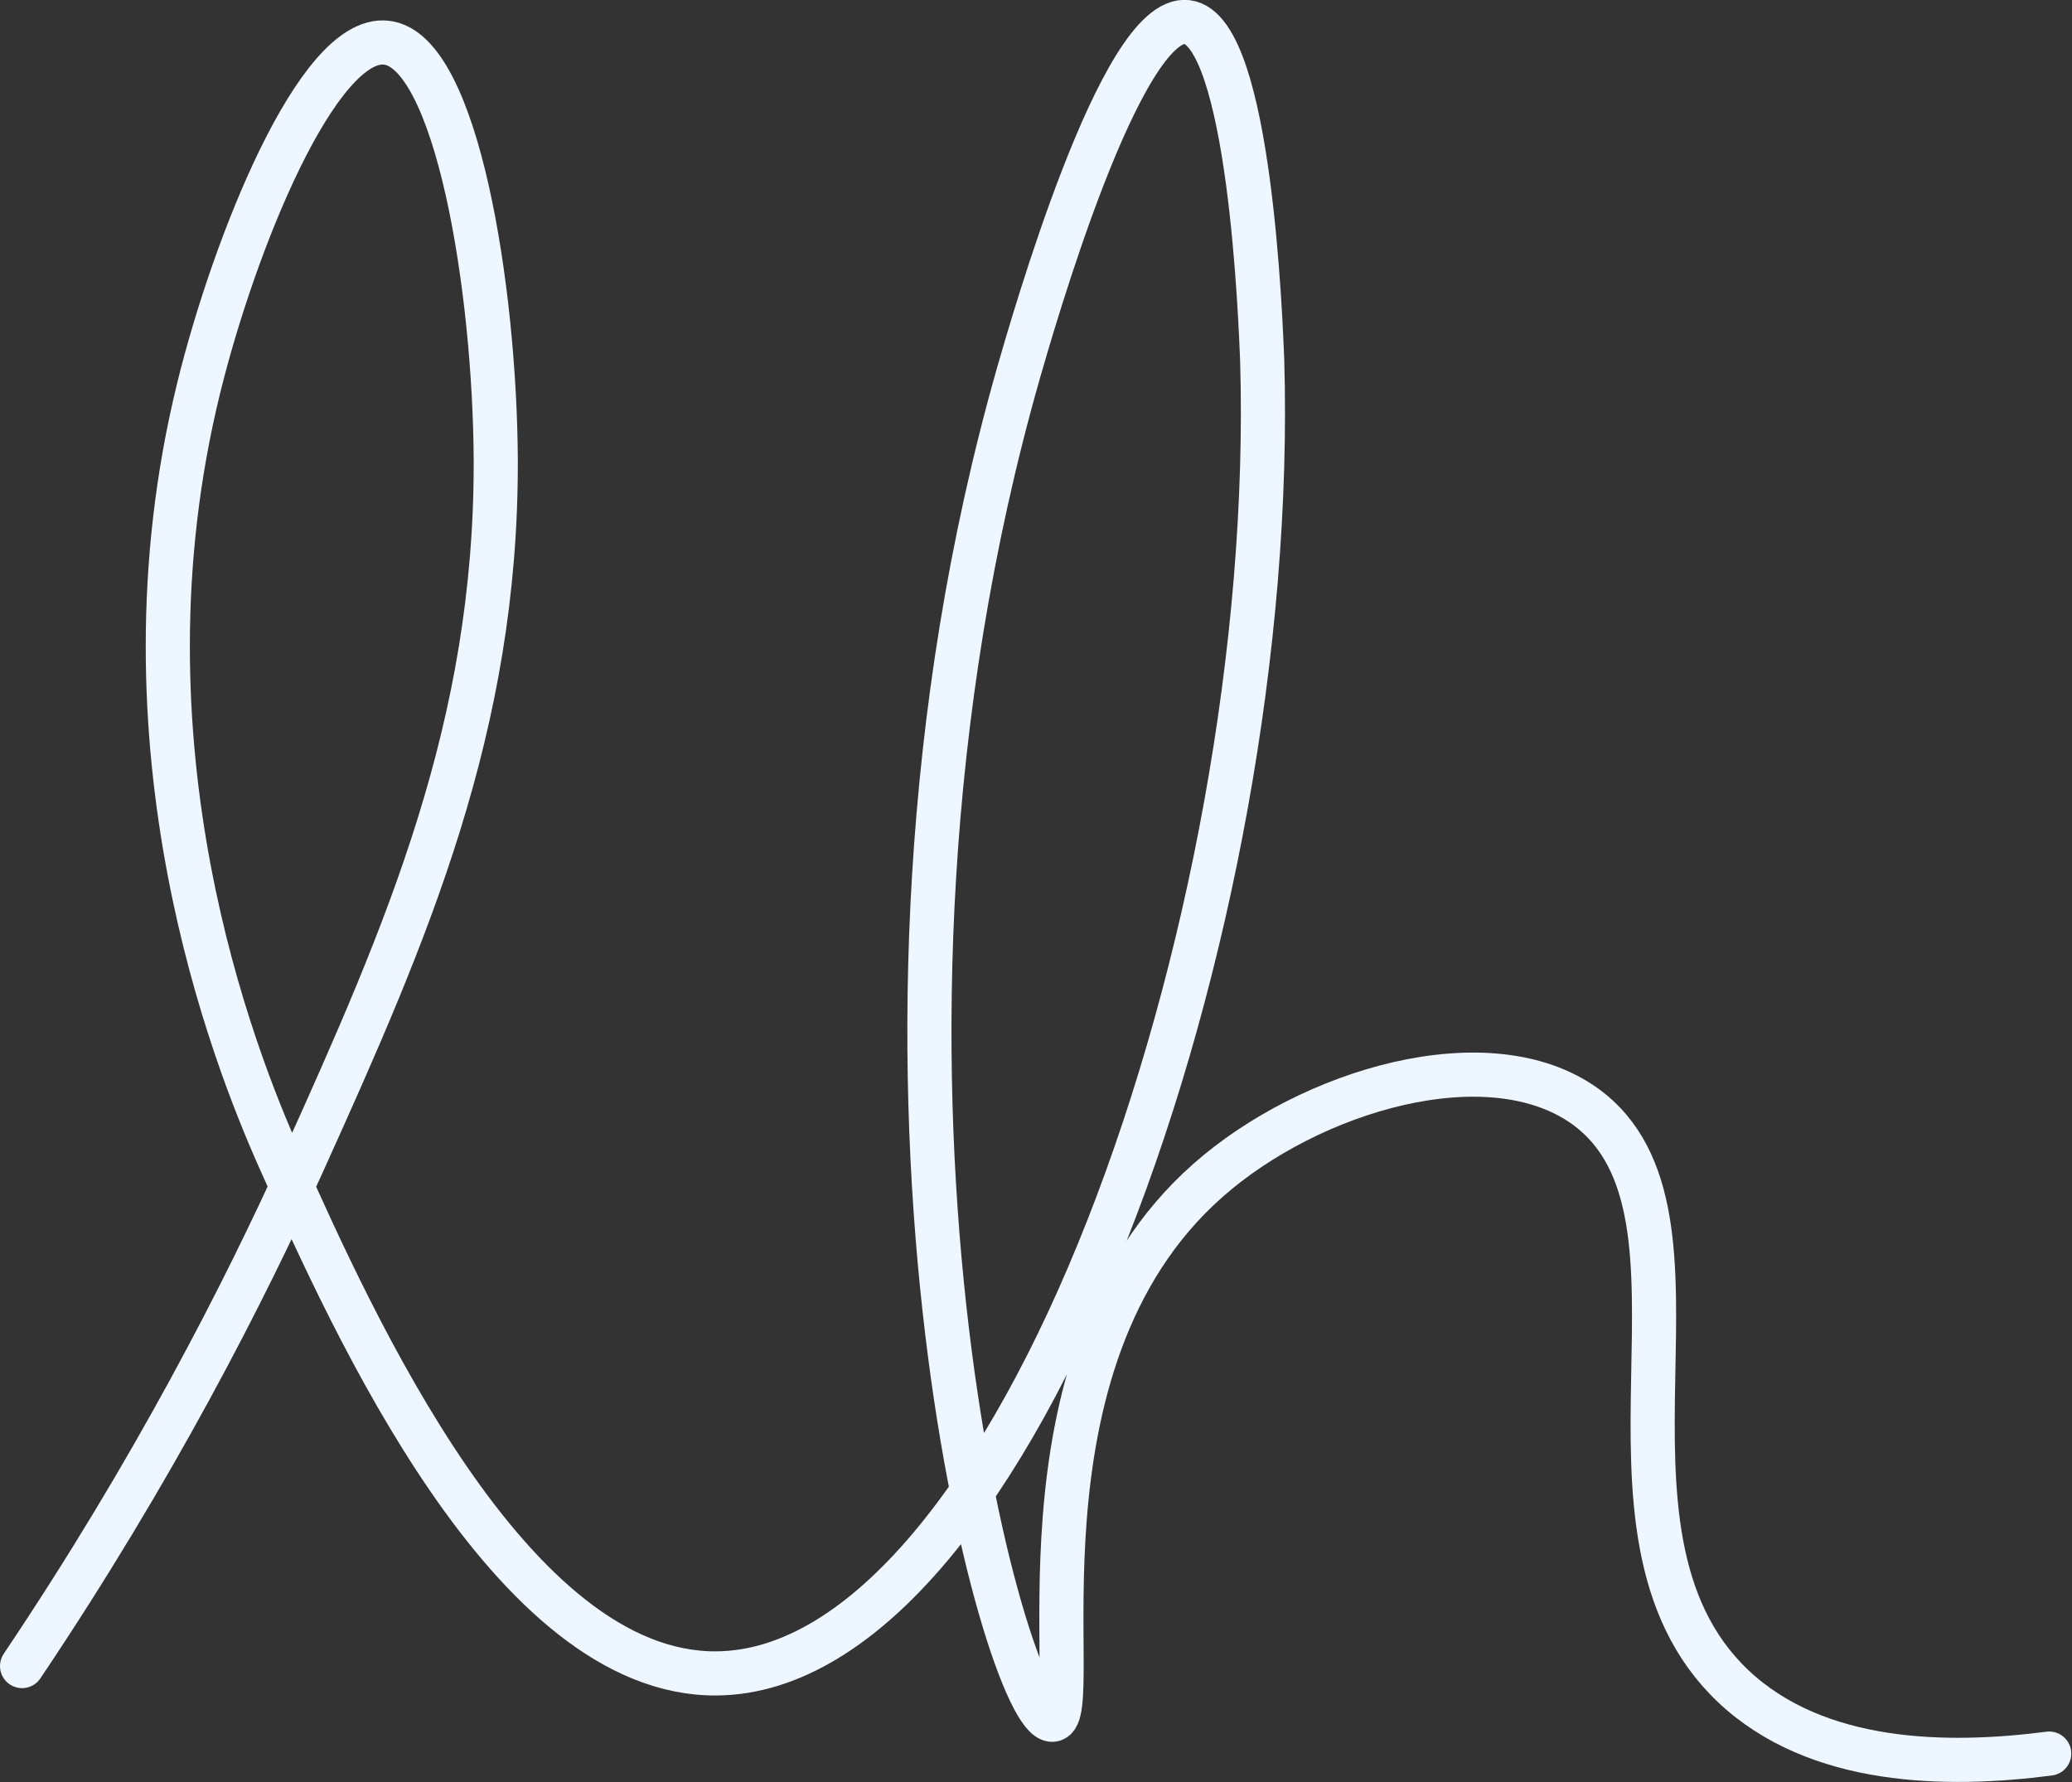 <?xml version="1.0" encoding="utf-8"?>
<!-- Generator: Adobe Illustrator 27.2.0, SVG Export Plug-In . SVG Version: 6.00 Build 0)  -->
<svg version="1.1" xmlns="http://www.w3.org/2000/svg" xmlns:xlink="http://www.w3.org/1999/xlink" x="0px" y="0px"
	 viewBox="0 0 281.7 242.3" style="enable-background:new 0 0 281.7 242.3;" xml:space="preserve">
<rect x="0" y="0" width="281.7" height="242.3" fill="#333333" stroke="none"/>
<style type="text/css">
	.st0{fill:none;stroke:#205182;stroke-width:6;stroke-linecap:round;stroke-miterlimit:10;}
	.st1{display:none;fill:#353535;}
	.st2{fill:none;stroke:#EEF7FF;stroke-width:6;stroke-linecap:round;stroke-miterlimit:10;}
</style>
<g id="Layer_1">
</g>
<g id="Layer_2">
	<rect x="-3.7" y="-2" class="st1" width="286.9" height="246"/>
	<path class="st2" d="M3,226.5c18-26.8,30.2-50.8,38.3-68.7c14.1-31.2,26.2-59,26.1-95.2C67.3,39.3,62.1,6.8,52.5,5.8
		c-9.3-1-20.7,27.4-25.5,47c-11.9,48.5,4.7,90.7,11.1,105c9.9,22.1,31.3,69.9,59.3,69.7c40.6-0.3,76.5-101.3,74.2-178.6
		C171.4,44.3,170,4.1,161.4,3c-9-1.1-21.1,41.4-22.9,47.6c-26.9,94.3-1.6,183.7,4.6,183.2c4.5-0.4-7.1-48.4,21.1-73.3
		c13.9-12.3,38.2-19.5,51.3-10.1c20.2,14.6-2.2,57.6,20.1,78.8c11.4,10.8,29.1,11,43,9.2"/>
</g>
</svg>
